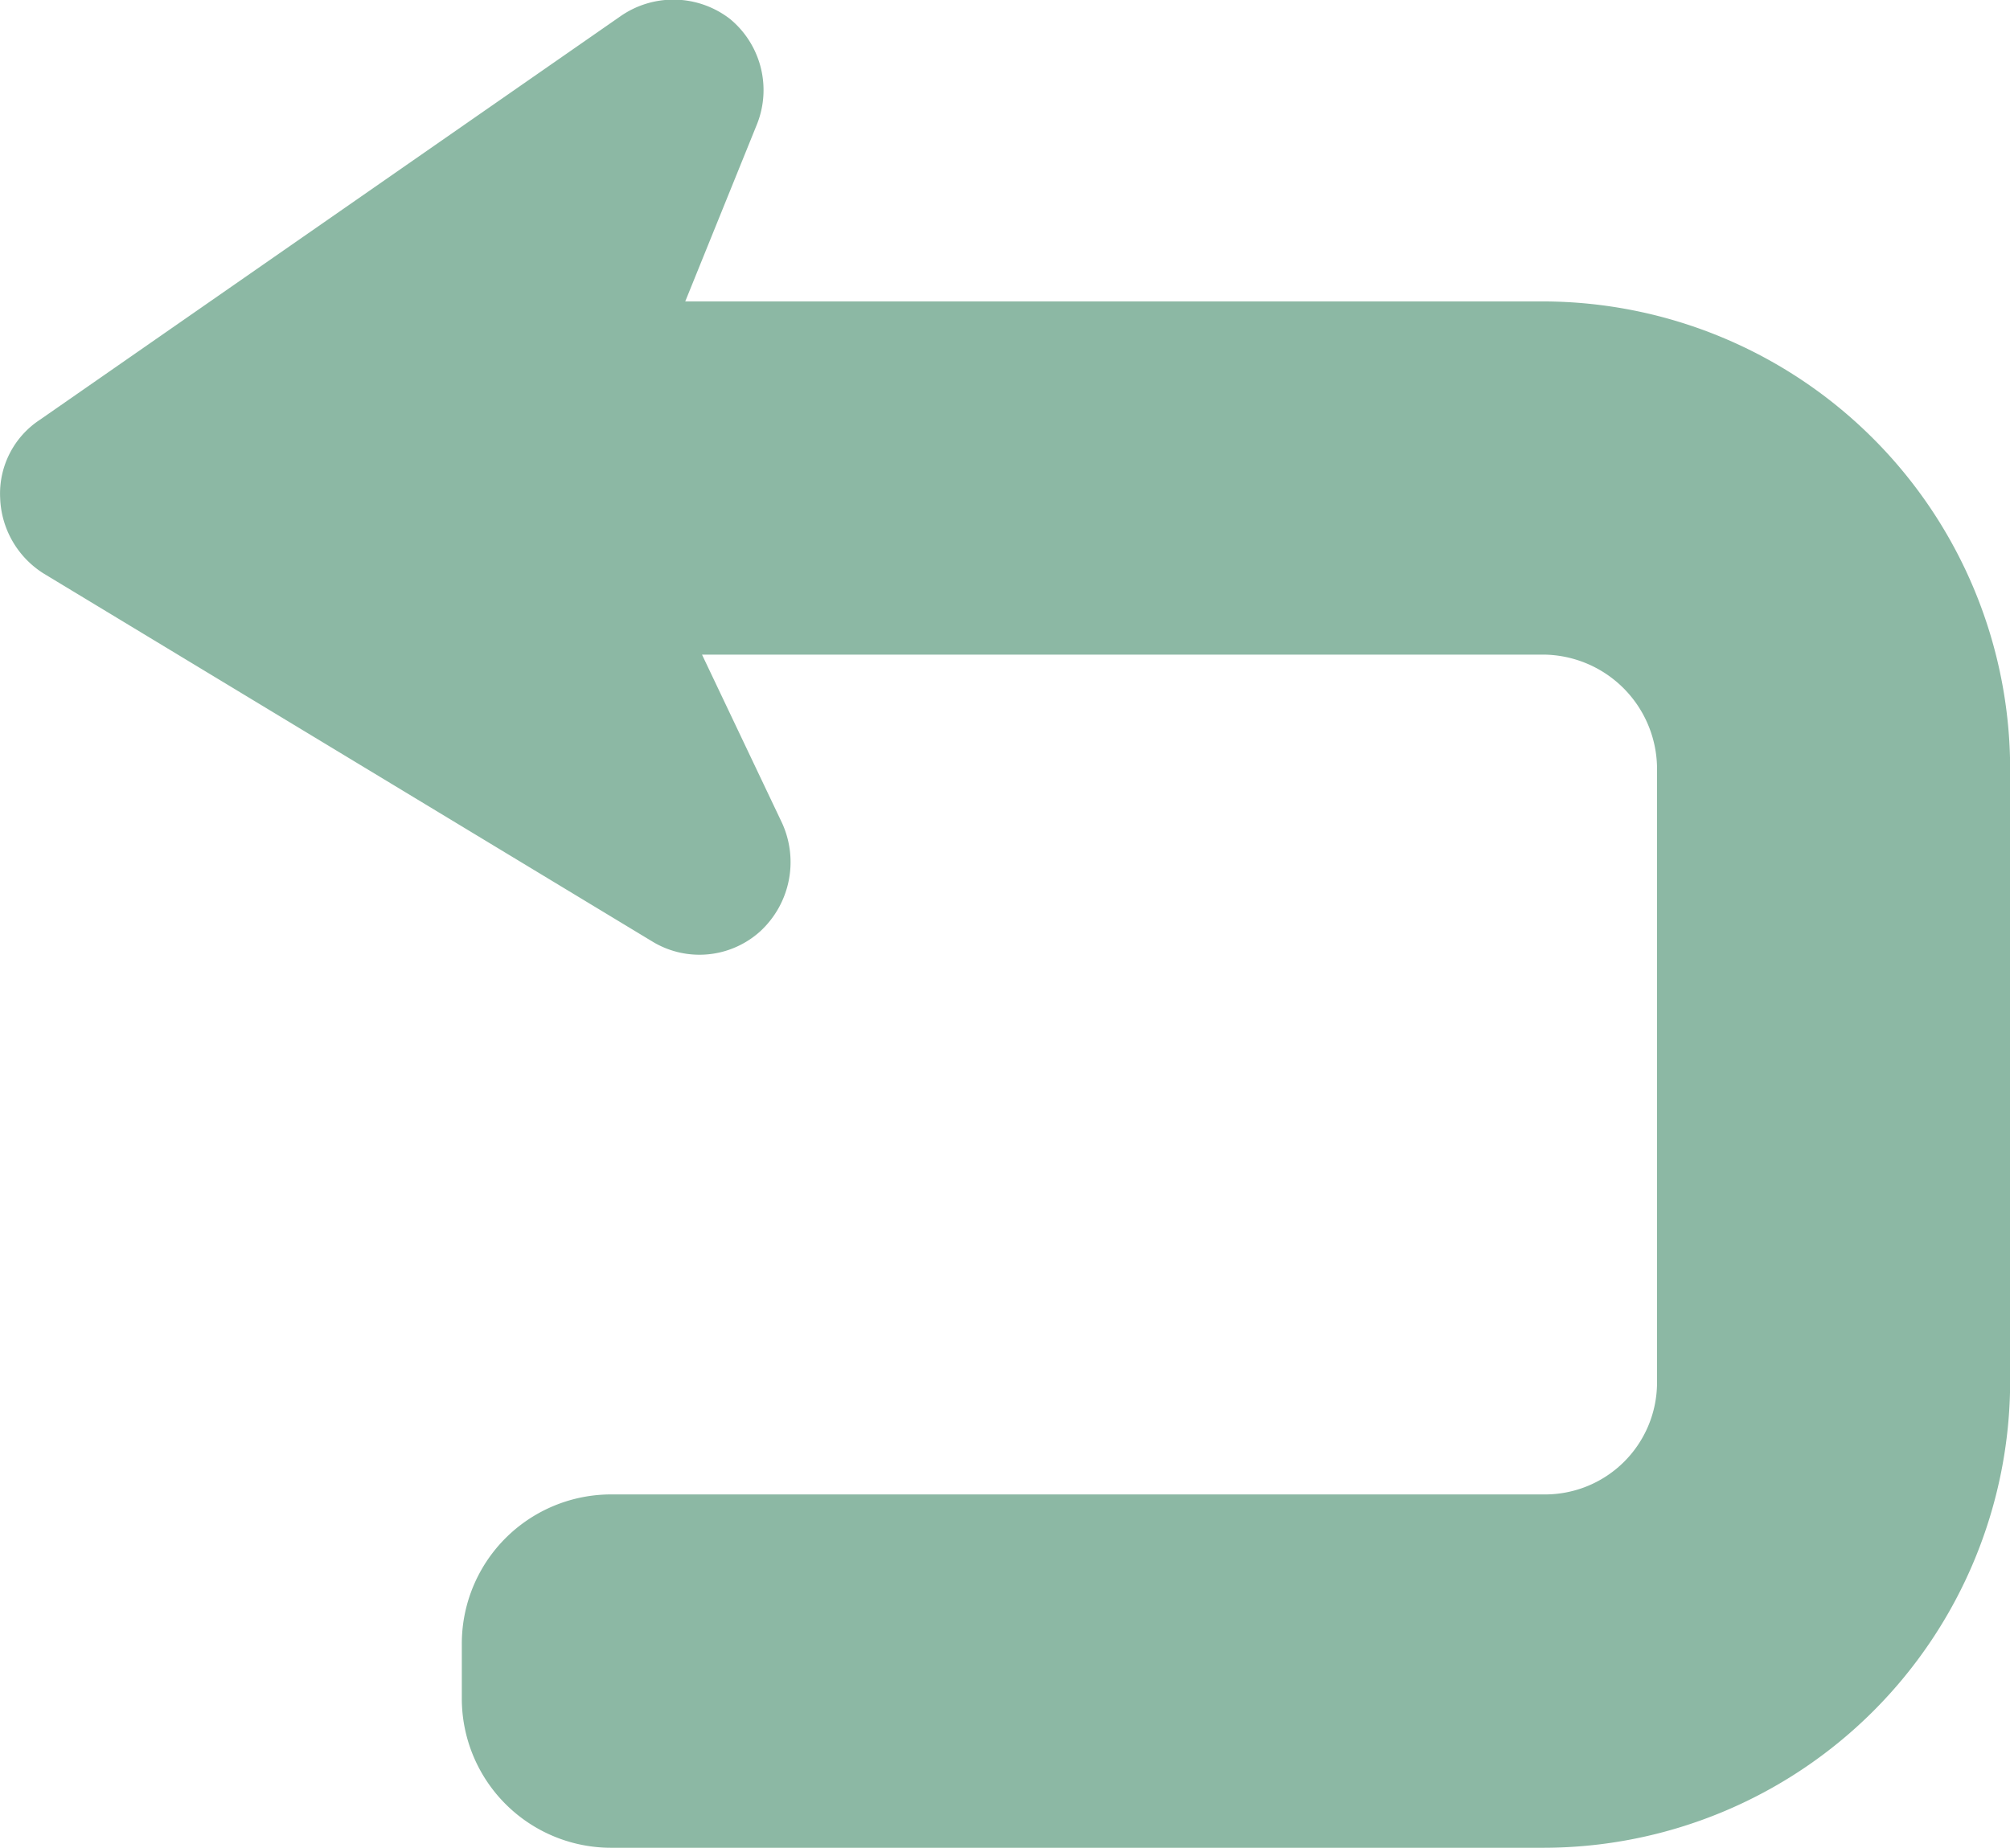 <svg xmlns="http://www.w3.org/2000/svg" viewBox="0 0 13.314 12.242">
  <defs>
    <style>
      .cls-1 {
        fill: #8cb8a4;
      }
    </style>
  </defs>
  <g id="Group_92" data-name="Group 92" transform="translate(0.008 -0.01)">
    <path id="Path_366" data-name="Path 366" class="cls-1" d="M10.216,2.007H4.531L5.005.836a.611.611,0,0,0-.177-.7A.613.613,0,0,0,4.1.119L.258,2.79a.585.585,0,0,0-.265.519.616.616,0,0,0,.287.5L4.31,6.246a.6.6,0,0,0,.718-.066.624.624,0,0,0,.144-.718l-.53-1.115h5.575a.759.759,0,0,1,.751.751V9.171a.742.742,0,0,1-.751.74H4.045a.989.989,0,0,0-.994.994v.353a.989.989,0,0,0,.994.994h6.171A3.093,3.093,0,0,0,13.307,9.16V5.109A3.1,3.1,0,0,0,10.216,2.007Z" transform="translate(0)"/>
  </g>
</svg>
